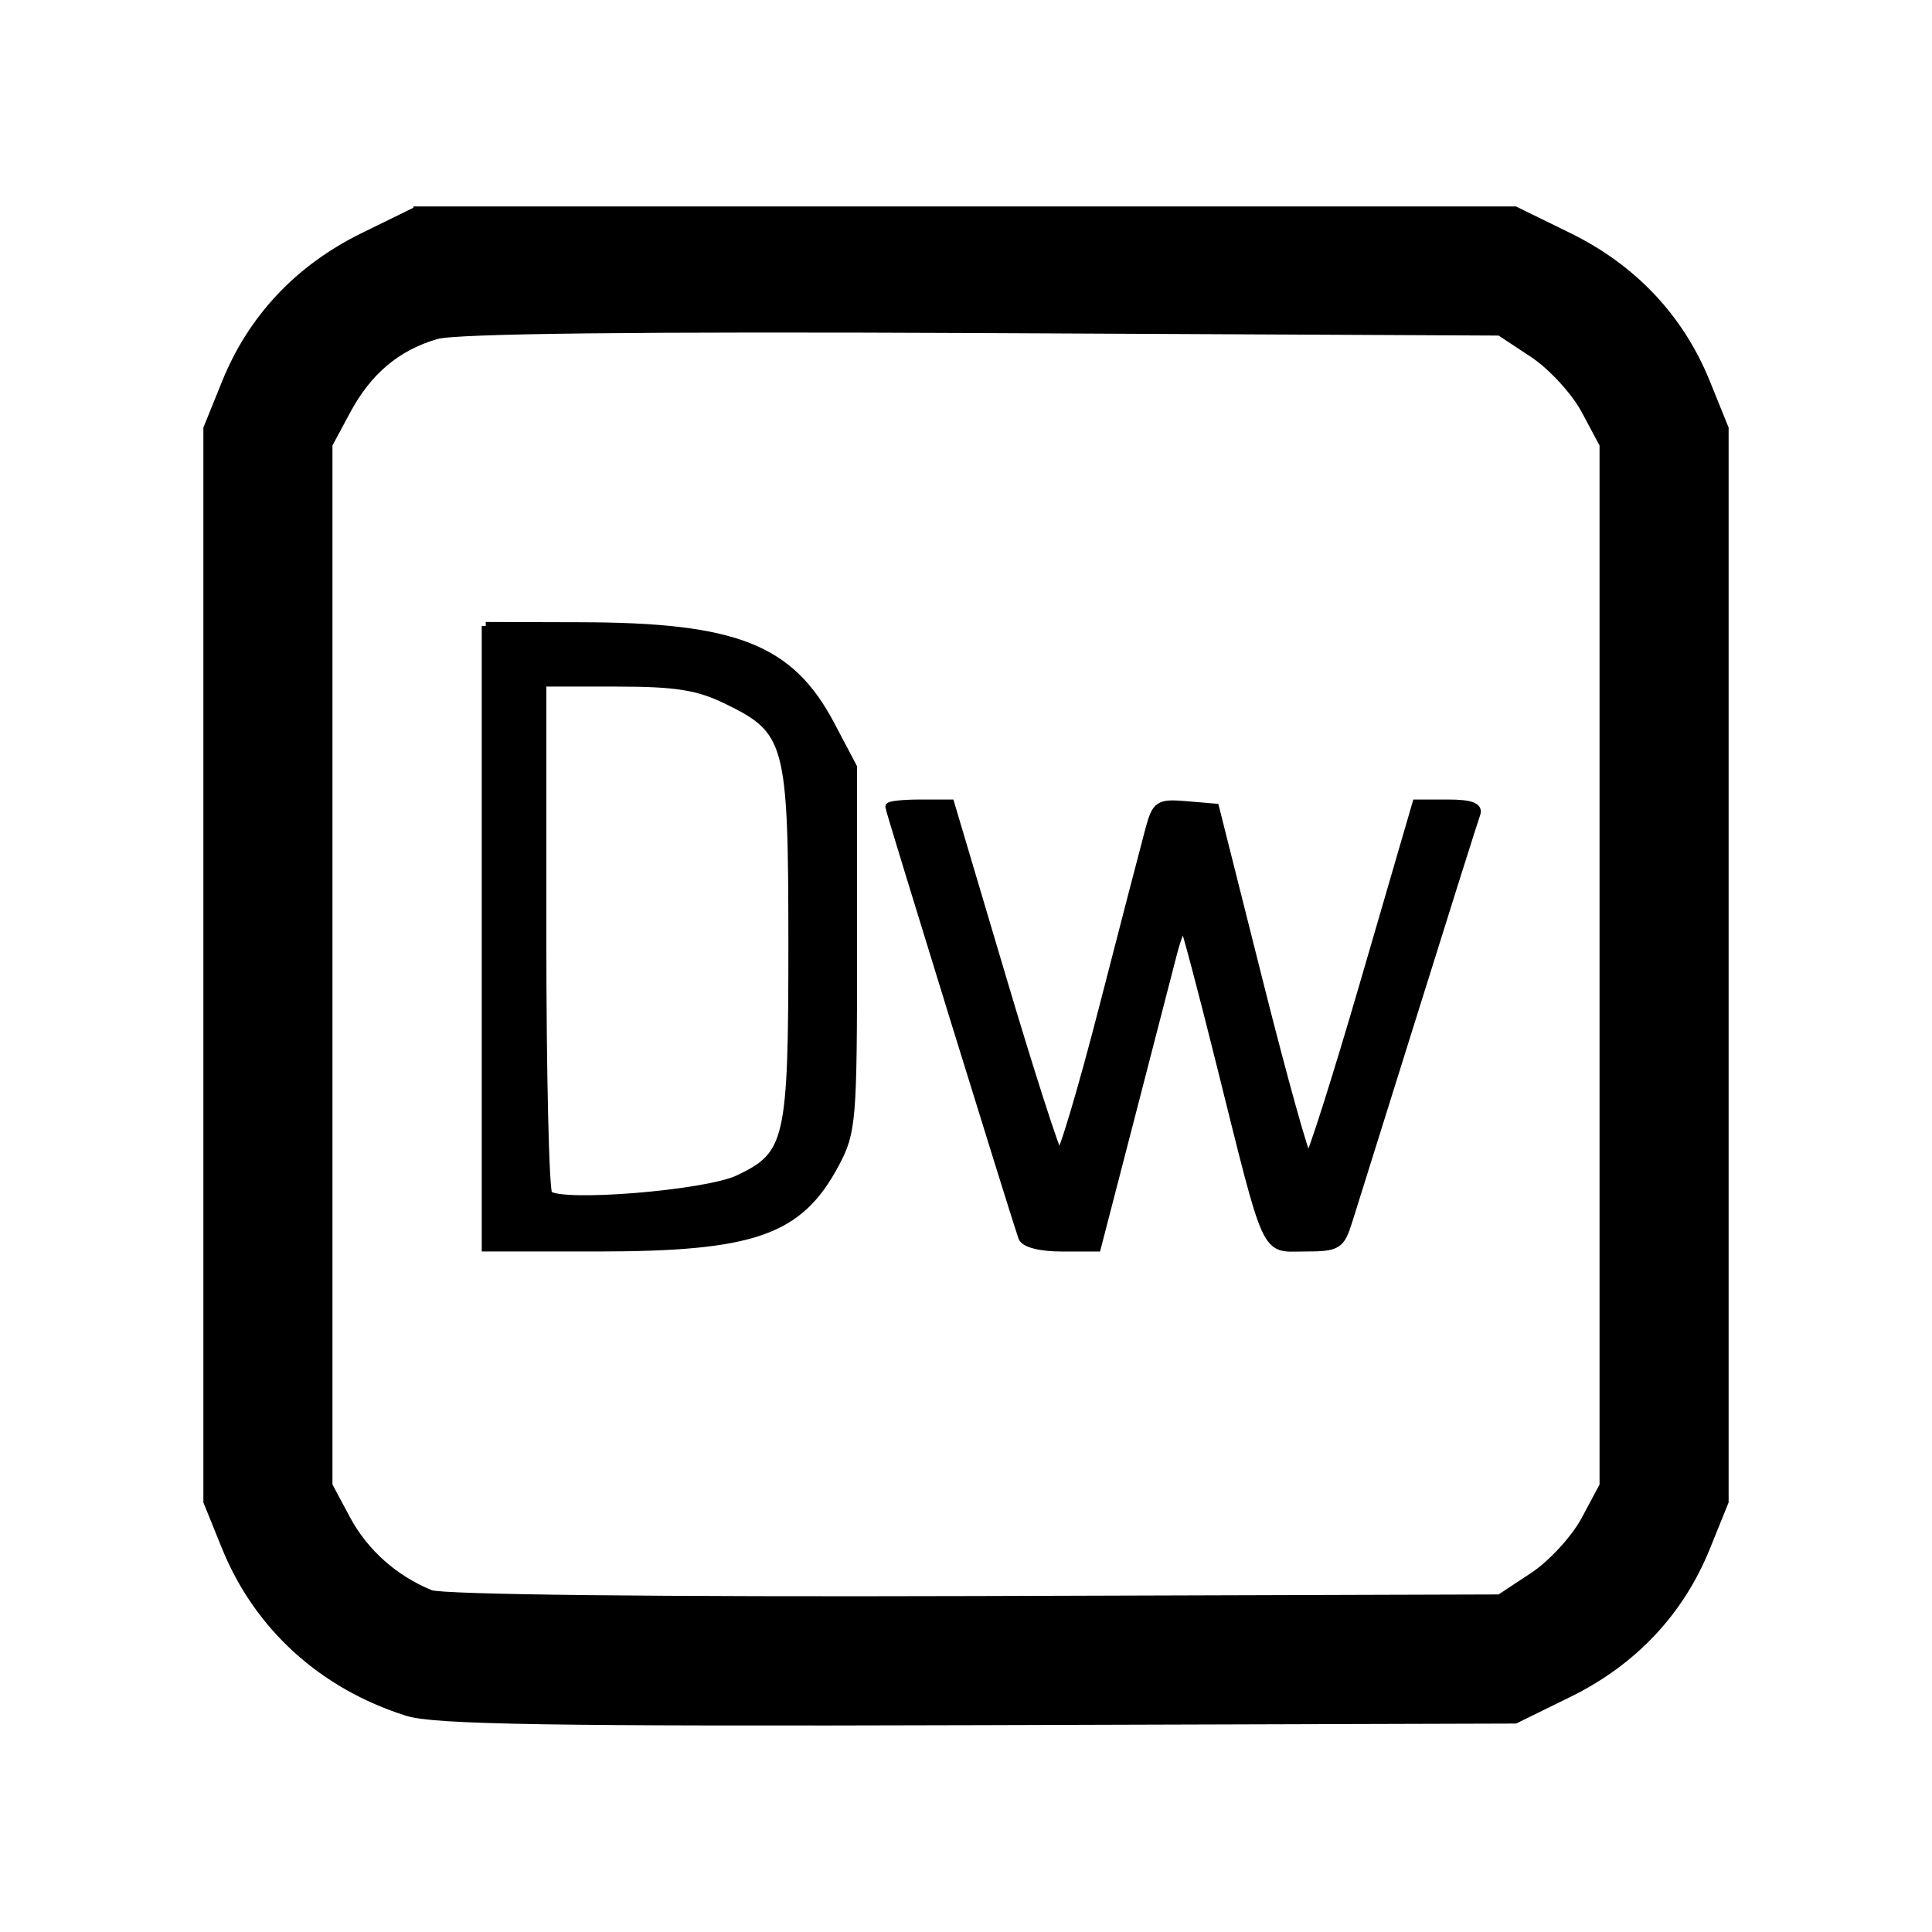 <?xml version="1.0" encoding="UTF-8" standalone="no"?>
<!-- Created with Inkscape (http://www.inkscape.org/) -->

<svg
   xmlns:dc="http://purl.org/dc/elements/1.1/"
   xmlns:cc="http://creativecommons.org/ns#"
   xmlns:rdf="http://www.w3.org/1999/02/22-rdf-syntax-ns#"
   xmlns:svg="http://www.w3.org/2000/svg"
   xmlns="http://www.w3.org/2000/svg"
   xmlns:sodipodi="http://sodipodi.sourceforge.net/DTD/sodipodi-0.dtd"
   xmlns:inkscape="http://www.inkscape.org/namespaces/inkscape"
   width="95"
   height="95"
   viewBox="0 0 95 95"
   id="svg3358"
   version="1.1"
   inkscape:version="0.91 r13725"
   sodipodi:docname="noun_823433_cropped.svg">
  <defs
     id="defs3360">
    <pattern
       y="0"
       x="0"
       height="6"
       width="6"
       patternUnits="userSpaceOnUse"
       id="EMFhbasepattern" />
    <pattern
       y="0"
       x="0"
       height="6"
       width="6"
       patternUnits="userSpaceOnUse"
       id="EMFhbasepattern-4" />
  </defs>
  <sodipodi:namedview
     id="base"
     pagecolor="#ffffff"
     bordercolor="#666666"
     borderopacity="1.0"
     inkscape:pageopacity="0.0"
     inkscape:pageshadow="2"
     inkscape:zoom="2.3210526"
     inkscape:cx="-32.097506"
     inkscape:cy="125.58957"
     inkscape:document-units="px"
     inkscape:current-layer="layer1"
     showgrid="false"
     fit-margin-top="0"
     fit-margin-left="0"
     fit-margin-right="0"
     fit-margin-bottom="0"
     units="px"
     inkscape:window-width="1920"
     inkscape:window-height="1057"
     inkscape:window-x="-8"
     inkscape:window-y="-8"
     inkscape:window-maximized="1" />
  <g
     inkscape:label="Layer 1"
     inkscape:groupmode="layer"
     id="layer1"
     transform="translate(-339.939,-485.894)">
    <path
       inkscape:connector-curvature="0"
       style="color:#000000;clip-rule:nonzero;display:inline;overflow:visible;visibility:visible;opacity:1;isolation:auto;mix-blend-mode:normal;color-interpolation:sRGB;color-interpolation-filters:linearRGB;solid-color:#000000;solid-opacity:1;fill:#000000;fill-opacity:1;fill-rule:nonzero;stroke:#000000;stroke-width:0.397;stroke-linecap:butt;stroke-linejoin:miter;stroke-miterlimit:4;stroke-dasharray:none;stroke-dashoffset:0;stroke-opacity:1;color-rendering:auto;image-rendering:auto;shape-rendering:auto;text-rendering:auto;enable-background:accumulate"
       d="m 360.441,496.245 -2.652,1.299 c -3.166,1.559 -5.462,4.002 -6.743,7.17 l -0.908,2.244 0,26.388 0,26.388 0.896,2.213 c 1.587,3.922 4.761,6.808 8.938,8.127 1.333,0.421 7.026,0.514 28.071,0.451 l 26.4,-0.079 2.646,-1.299 c 3.166,-1.559 5.463,-4.003 6.743,-7.17 l 0.908,-2.244 0,-26.388 0,-26.388 -0.908,-2.244 c -1.281,-3.168 -3.577,-5.611 -6.743,-7.17 l -2.652,-1.299 -26.998,0 -26.998,0 z m 27.821,5.829 25.425,0.122 1.652,1.091 c 0.907,0.6 2.053,1.847 2.549,2.774 l 0.902,1.689 0,25.595 0,25.595 -0.902,1.689 c -0.495,0.927 -1.641,2.174 -2.549,2.774 l -1.652,1.091 -25.821,0.079 c -15.668,0.048 -26.193,-0.069 -26.76,-0.299 -1.778,-0.721 -3.254,-2.036 -4.134,-3.683 l -0.884,-1.652 0,-25.595 0,-25.595 0.884,-1.646 c 1.049,-1.962 2.468,-3.162 4.426,-3.731 0.956,-0.278 9.917,-0.378 26.863,-0.299 z m -24.437,14.602 0,15.279 0,15.279 5.457,0 c 7.723,-0.003 9.944,-0.784 11.718,-4.103 0.839,-1.569 0.884,-2.105 0.884,-10.578 l 0,-8.932 -1.097,-2.079 c -1.993,-3.781 -4.671,-4.837 -12.298,-4.853 l -4.664,-0.013 z m 2.78,2.78 3.646,0 c 2.911,0 3.997,0.17 5.396,0.847 3.109,1.505 3.254,2.052 3.256,11.968 0.002,9.754 -0.148,10.411 -2.658,11.603 -1.591,0.755 -8.78,1.336 -9.341,0.756 -0.164,-0.169 -0.299,-5.904 -0.299,-12.743 l 0,-12.432 z m 18.565,5.951 c -0.826,0 -1.5,0.074 -1.5,0.159 0,0.156 6.212,20.262 6.542,21.175 0.106,0.294 0.886,0.494 1.921,0.494 l 1.744,0 1.671,-6.451 c 0.918,-3.547 1.843,-7.134 2.061,-7.975 0.218,-0.84 0.463,-1.463 0.543,-1.384 0.079,0.079 0.877,3.09 1.774,6.688 2.432,9.751 2.147,9.121 4.183,9.121 1.597,0 1.752,-0.098 2.128,-1.293 0.223,-0.709 1.692,-5.394 3.262,-10.414 1.57,-5.02 2.934,-9.348 3.036,-9.621 0.129,-0.345 -0.294,-0.5 -1.384,-0.5 l -1.567,0 -2.542,8.731 c -1.397,4.8 -2.645,8.723 -2.774,8.725 -0.129,0.002 -1.213,-3.88 -2.408,-8.627 l -2.171,-8.627 -1.439,-0.122 c -1.327,-0.112 -1.464,-0.025 -1.793,1.189 -0.195,0.722 -1.216,4.652 -2.268,8.737 -1.052,4.085 -2.026,7.357 -2.171,7.268 -0.144,-0.089 -1.407,-4.014 -2.805,-8.719 l -2.542,-8.554 -1.5,0 z"
       id="path3354" />
  </g>
</svg>
